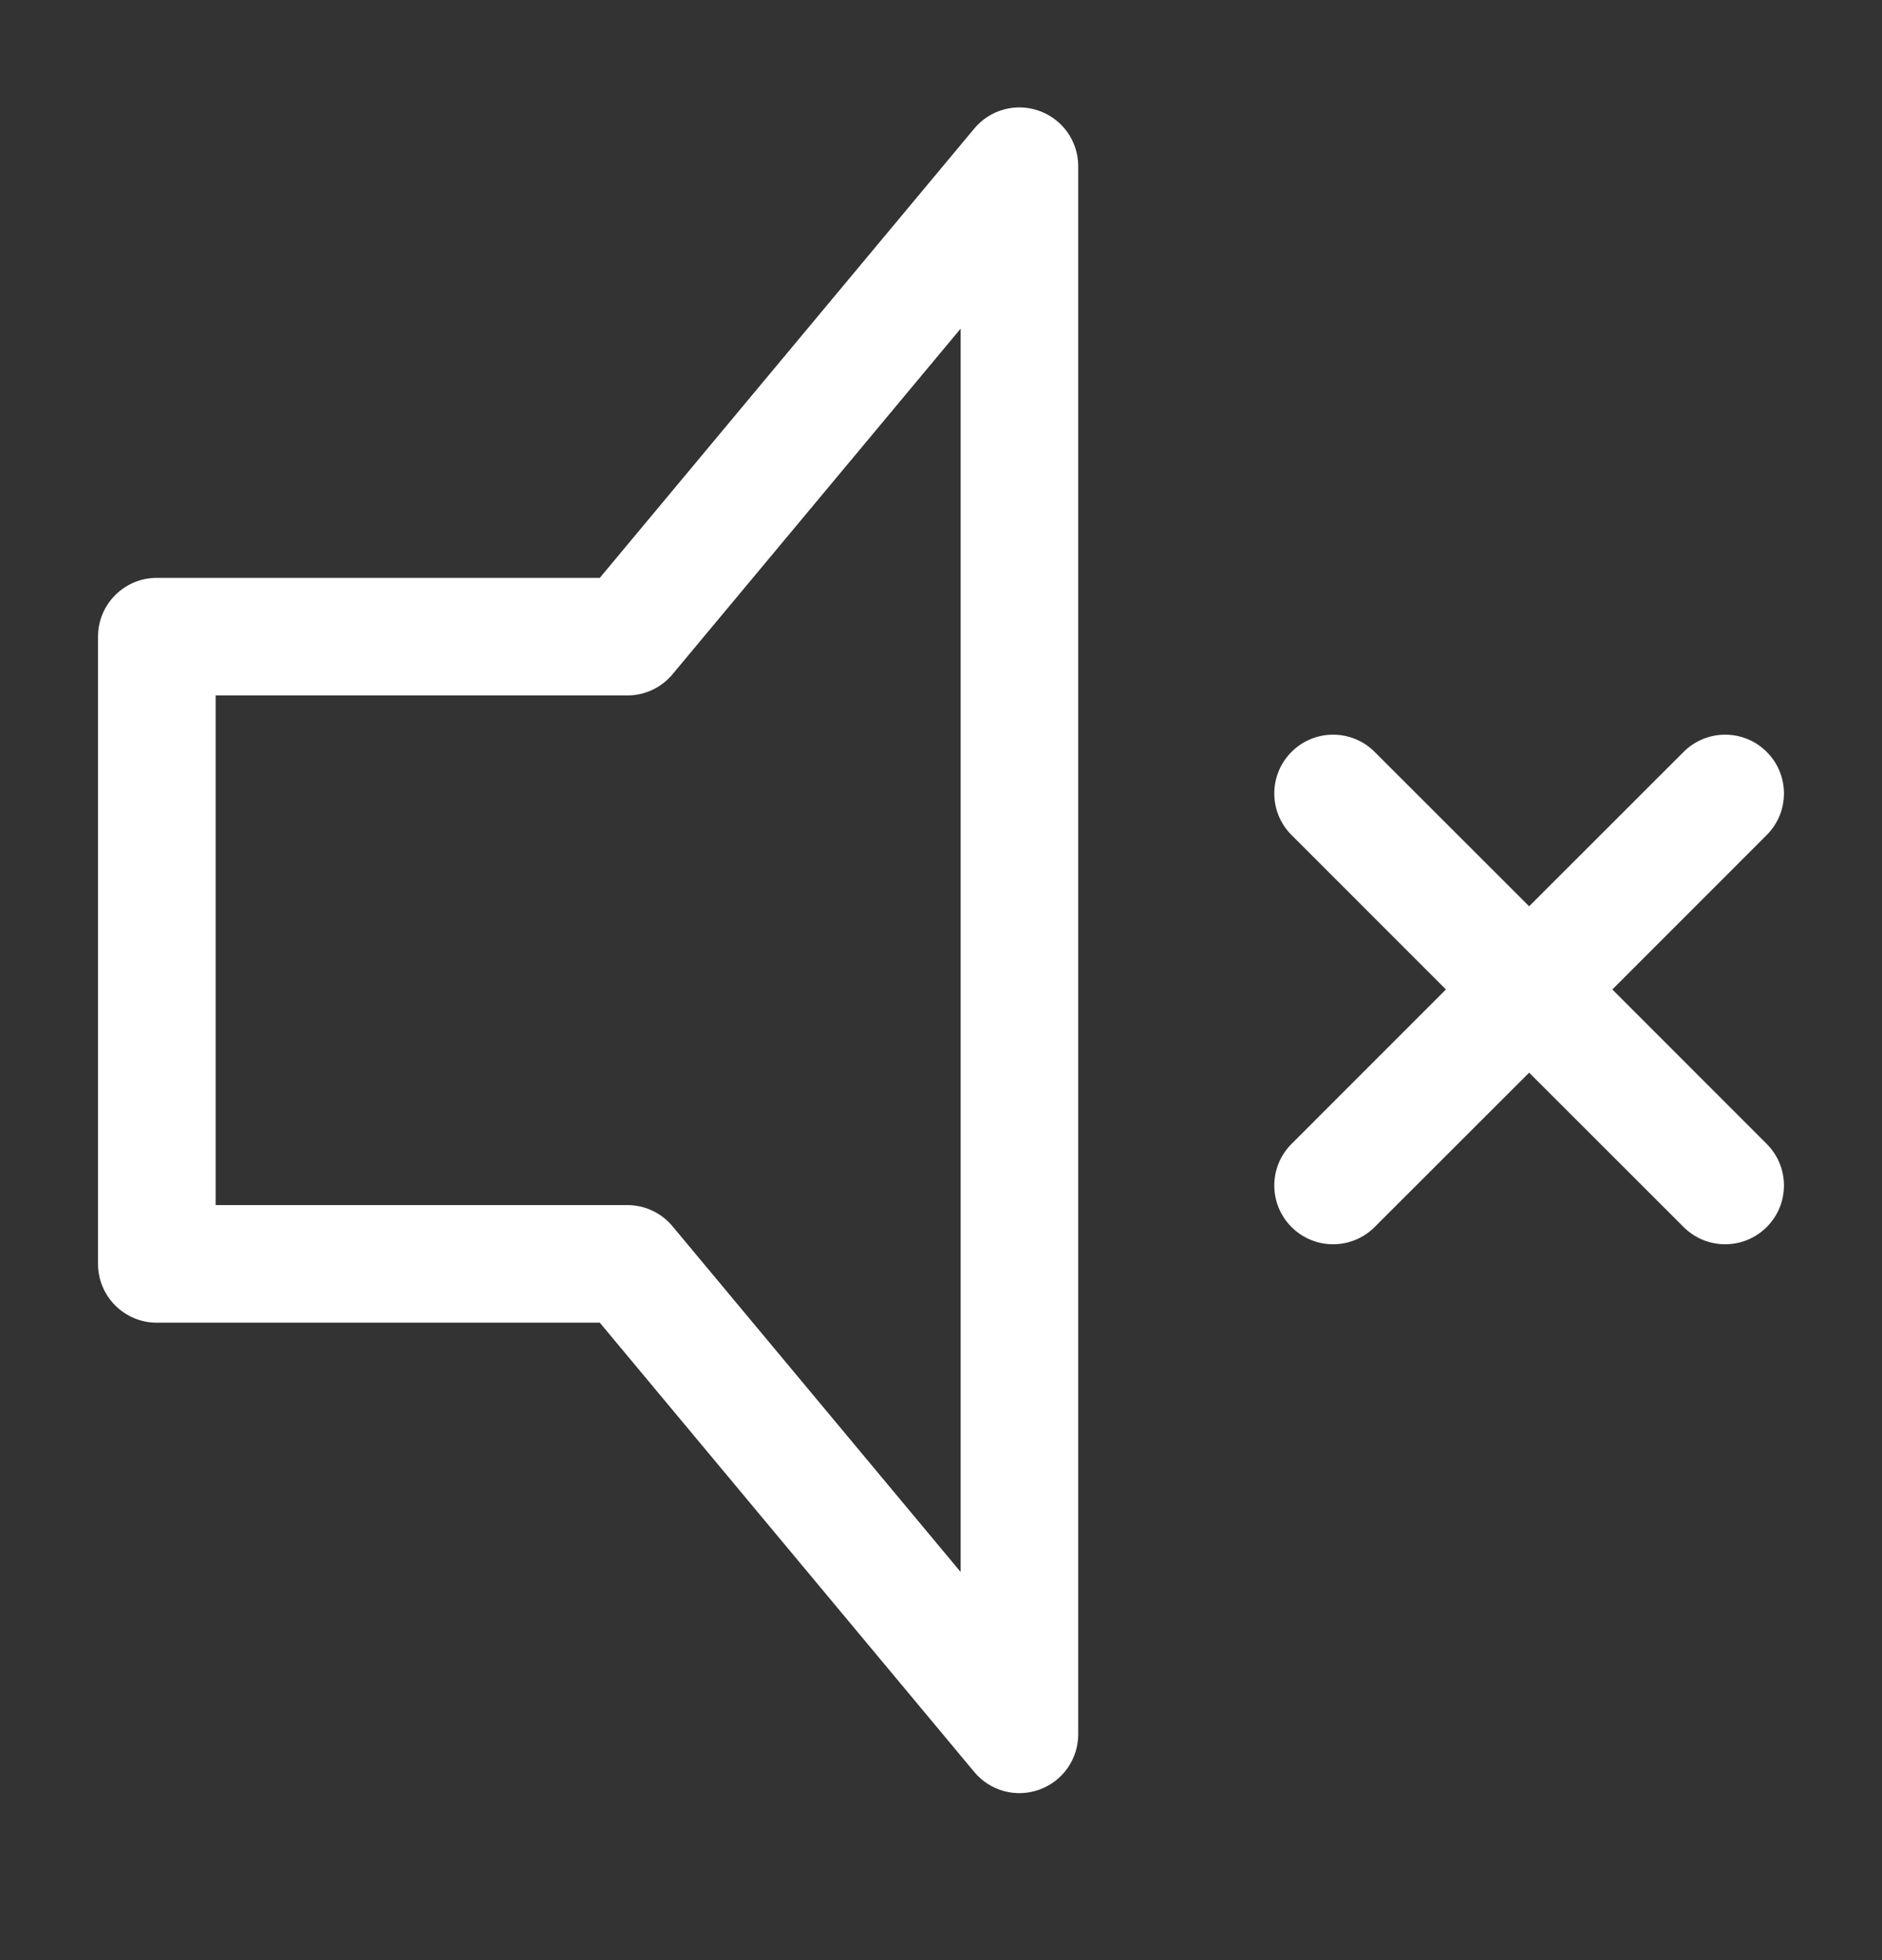 <svg width="24" height="25" viewBox="0 0 24 25" fill="none" xmlns="http://www.w3.org/2000/svg">
<rect x="0" y="0" width="24" height="25" fill="#333333" stroke="none"/>
<path fill-rule="evenodd" clip-rule="evenodd" d="M13.75 2.12C13.75 1.804 13.552 1.522 13.255 1.415C12.958 1.307 12.626 1.397 12.424 1.64L7.649 7.37L2 7.37C1.586 7.37 1.25 7.706 1.25 8.12L1.25 16.12C1.25 16.534 1.586 16.87 2 16.87L7.649 16.87L12.424 22.6C12.626 22.843 12.958 22.933 13.255 22.825C13.552 22.718 13.75 22.436 13.75 22.12L13.75 2.12ZM8.576 8.6L12.25 4.192L12.25 20.049L8.576 15.64C8.434 15.469 8.223 15.37 8 15.37L2.75 15.37L2.75 8.87L8 8.87C8.223 8.87 8.434 8.771 8.576 8.6ZM17.53 9.59C17.237 9.297 16.763 9.297 16.47 9.59C16.177 9.883 16.177 10.357 16.47 10.65L18.439 12.62L16.47 14.59C16.177 14.883 16.177 15.357 16.47 15.65C16.763 15.943 17.237 15.943 17.53 15.65L19.5 13.681L21.47 15.65C21.763 15.943 22.237 15.943 22.53 15.65C22.823 15.357 22.823 14.883 22.53 14.59L20.561 12.62L22.53 10.65C22.823 10.357 22.823 9.883 22.53 9.59C22.237 9.297 21.763 9.297 21.47 9.59L19.5 11.559L17.53 9.59Z" fill="white"/>
</svg>
